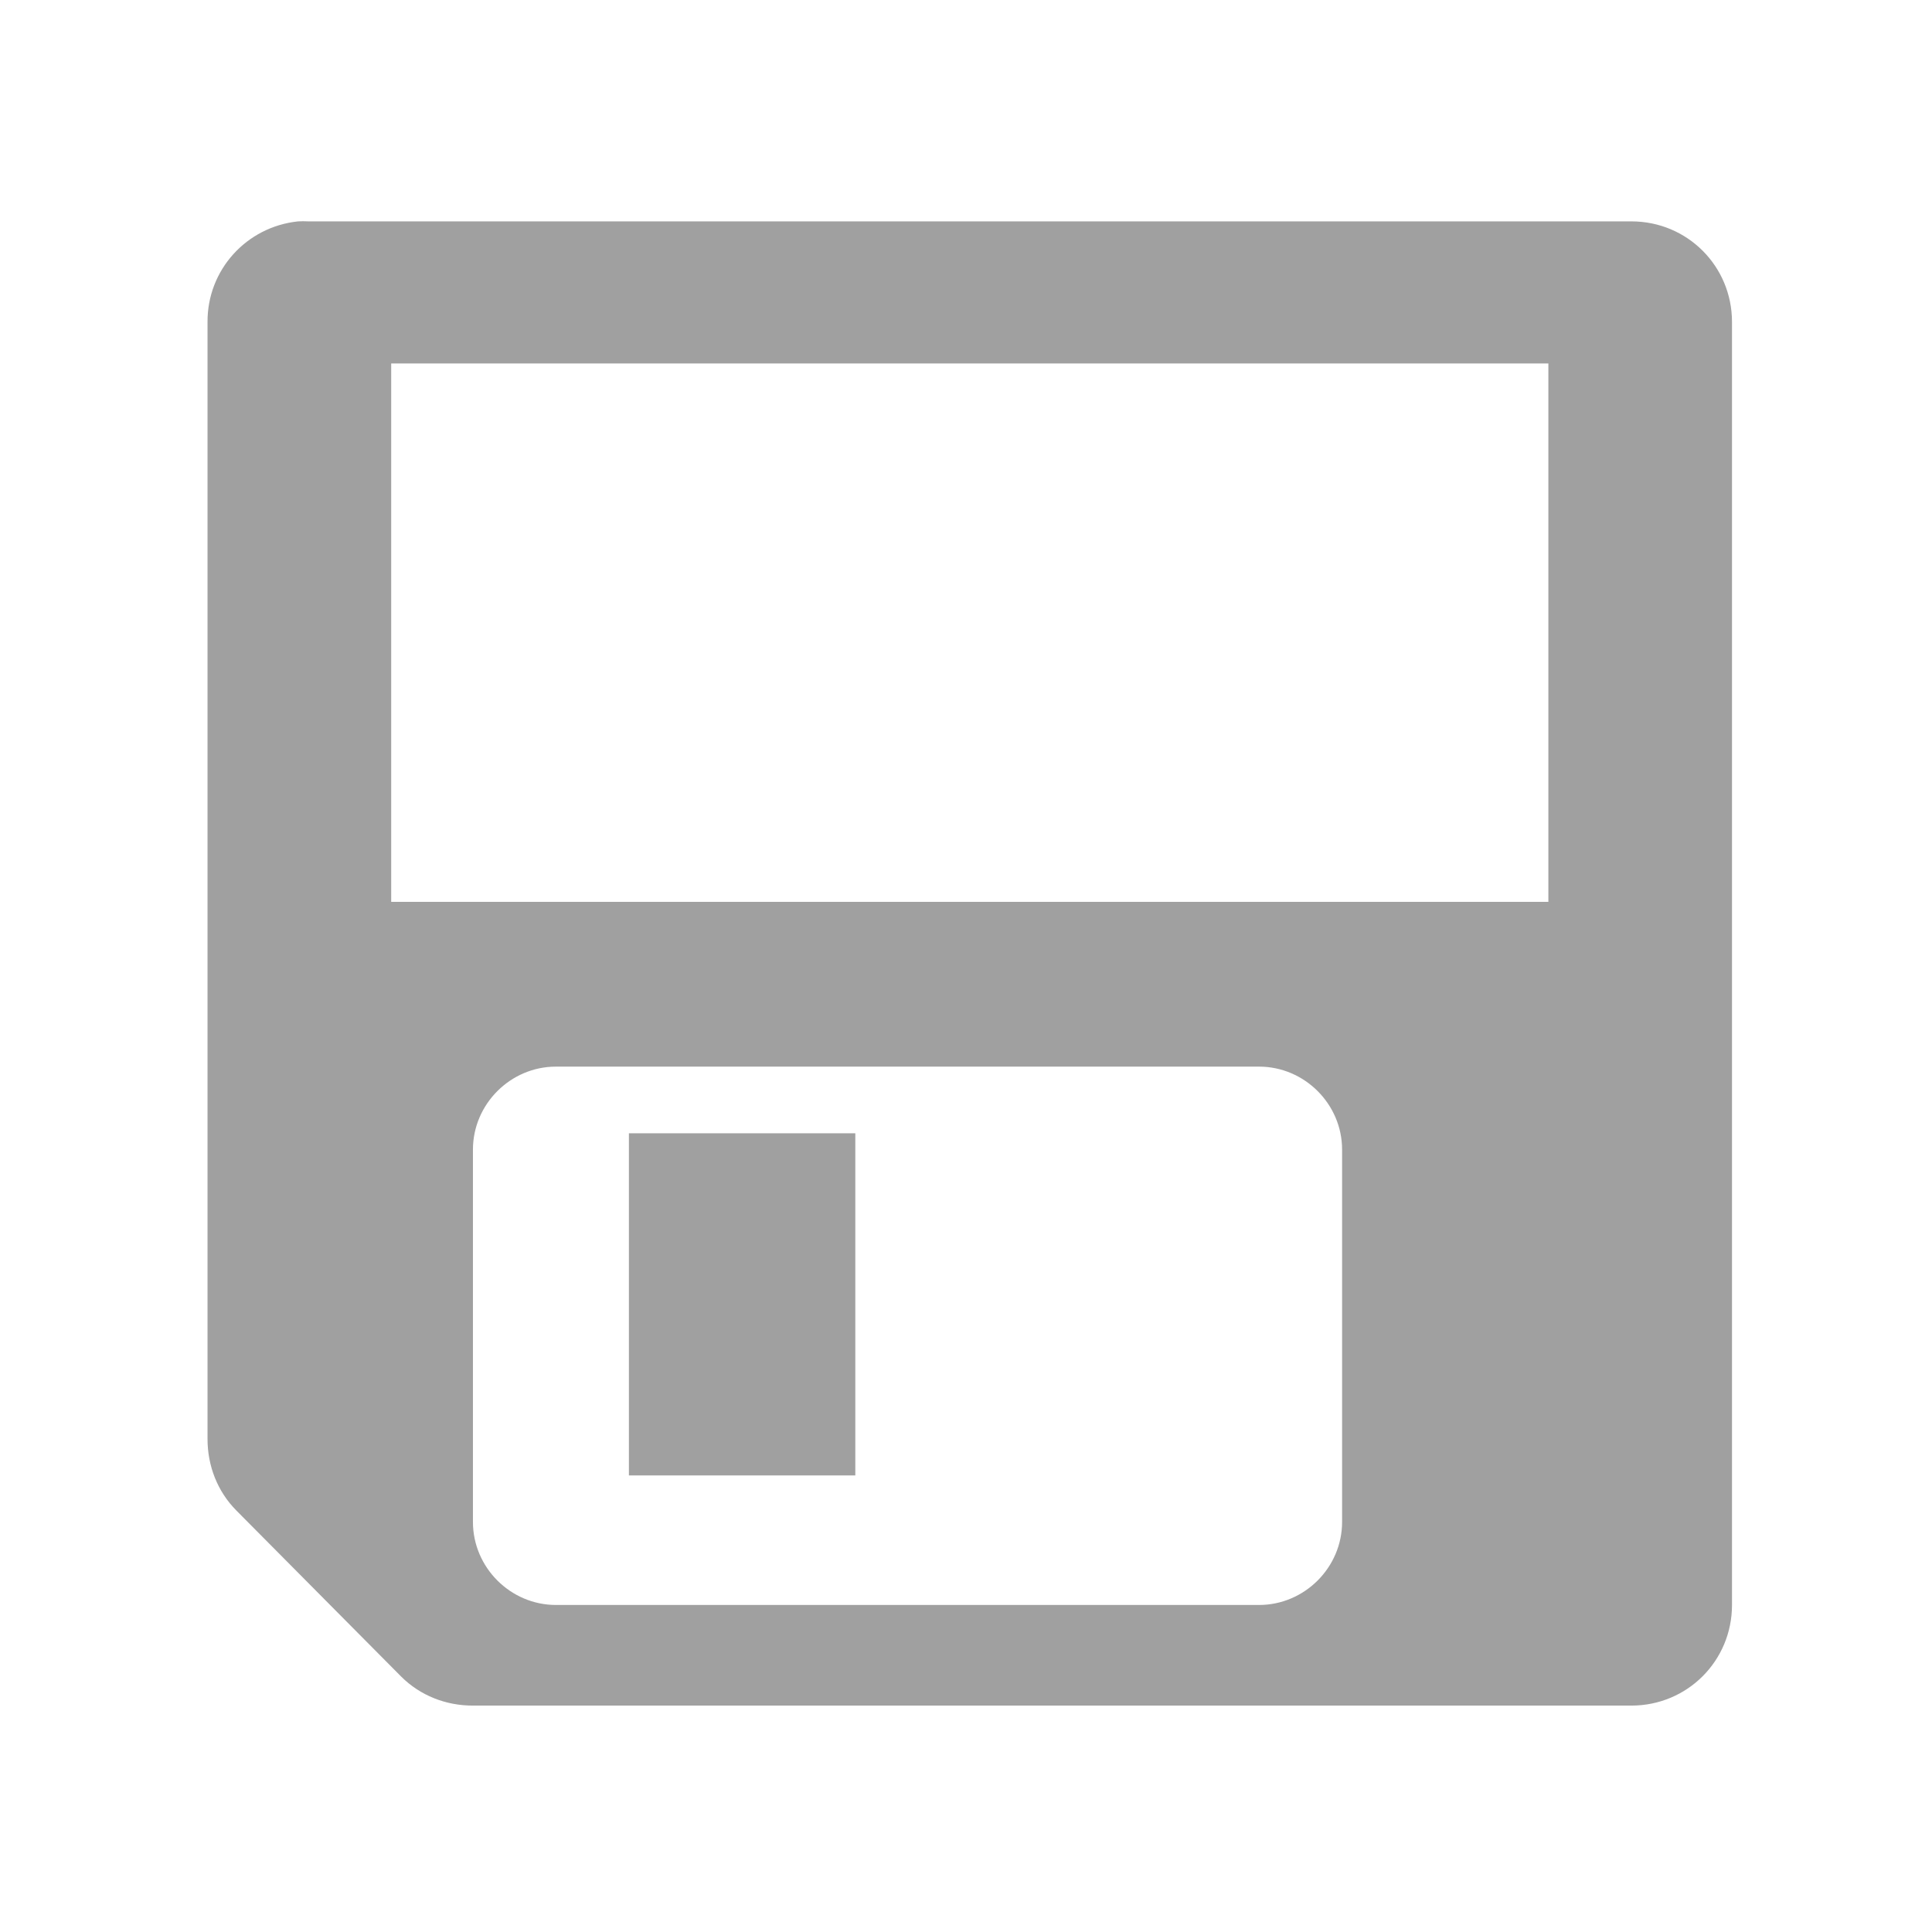 <svg xmlns="http://www.w3.org/2000/svg" xmlns:xlink="http://www.w3.org/1999/xlink" width="48" height="48">
  <defs id="acyl-settings">
    <linearGradient id="acyl-gradient" x1="0%" x2="0%" y1="0%" y2="100%">
      <stop offset="100%" style="stop-color:#A0A0A0;stop-opacity:1"/>
    </linearGradient>
    <g id="acyl-filter">
      <filter id="filter"/>
    </g>
    <g id="acyl-drawing">
      <path d="M 7.406,5.5 C 6.121,5.635 5.149,6.707 5.156,8 L 5.156,35.75 C 5.155,36.418 5.404,37.058 5.875,37.531 L 9.969,41.656 C 10.442,42.127 11.082,42.377 11.75,42.375 L 40.531,42.375 C 41.92,42.375 43.031,41.264 43.031,39.875 L 43.031,8 C 43.031,6.611 41.92,5.5 40.531,5.5 L 7.656,5.5 C 7.569,5.495 7.494,5.495 7.406,5.5 z M 9.719,9.031 L 38.469,9.031 L 38.469,22.406 L 9.719,22.406 L 9.719,9.031 z M 13.812,26.5 L 31.281,26.5 C 32.411,26.5 33.344,27.432 33.344,28.562 L 33.344,37.812 C 33.344,38.943 32.411,39.875 31.281,39.875 L 13.812,39.875 C 12.683,39.875 11.75,38.943 11.75,37.812 L 11.75,28.562 C 11.75,27.432 12.683,26.5 13.812,26.5 z M 15.625,28.156 L 15.625,36.656 L 21.25,36.656 L 21.25,28.156 L 15.625,28.156 z" id="path-main"/>
    </g>
  </defs>
  <g id="acyl-visual">
    <use id="visible1" style="fill:url(#acyl-gradient);filter:url(#filter)" xlink:href="#acyl-drawing"/>
  </g>
</svg>
